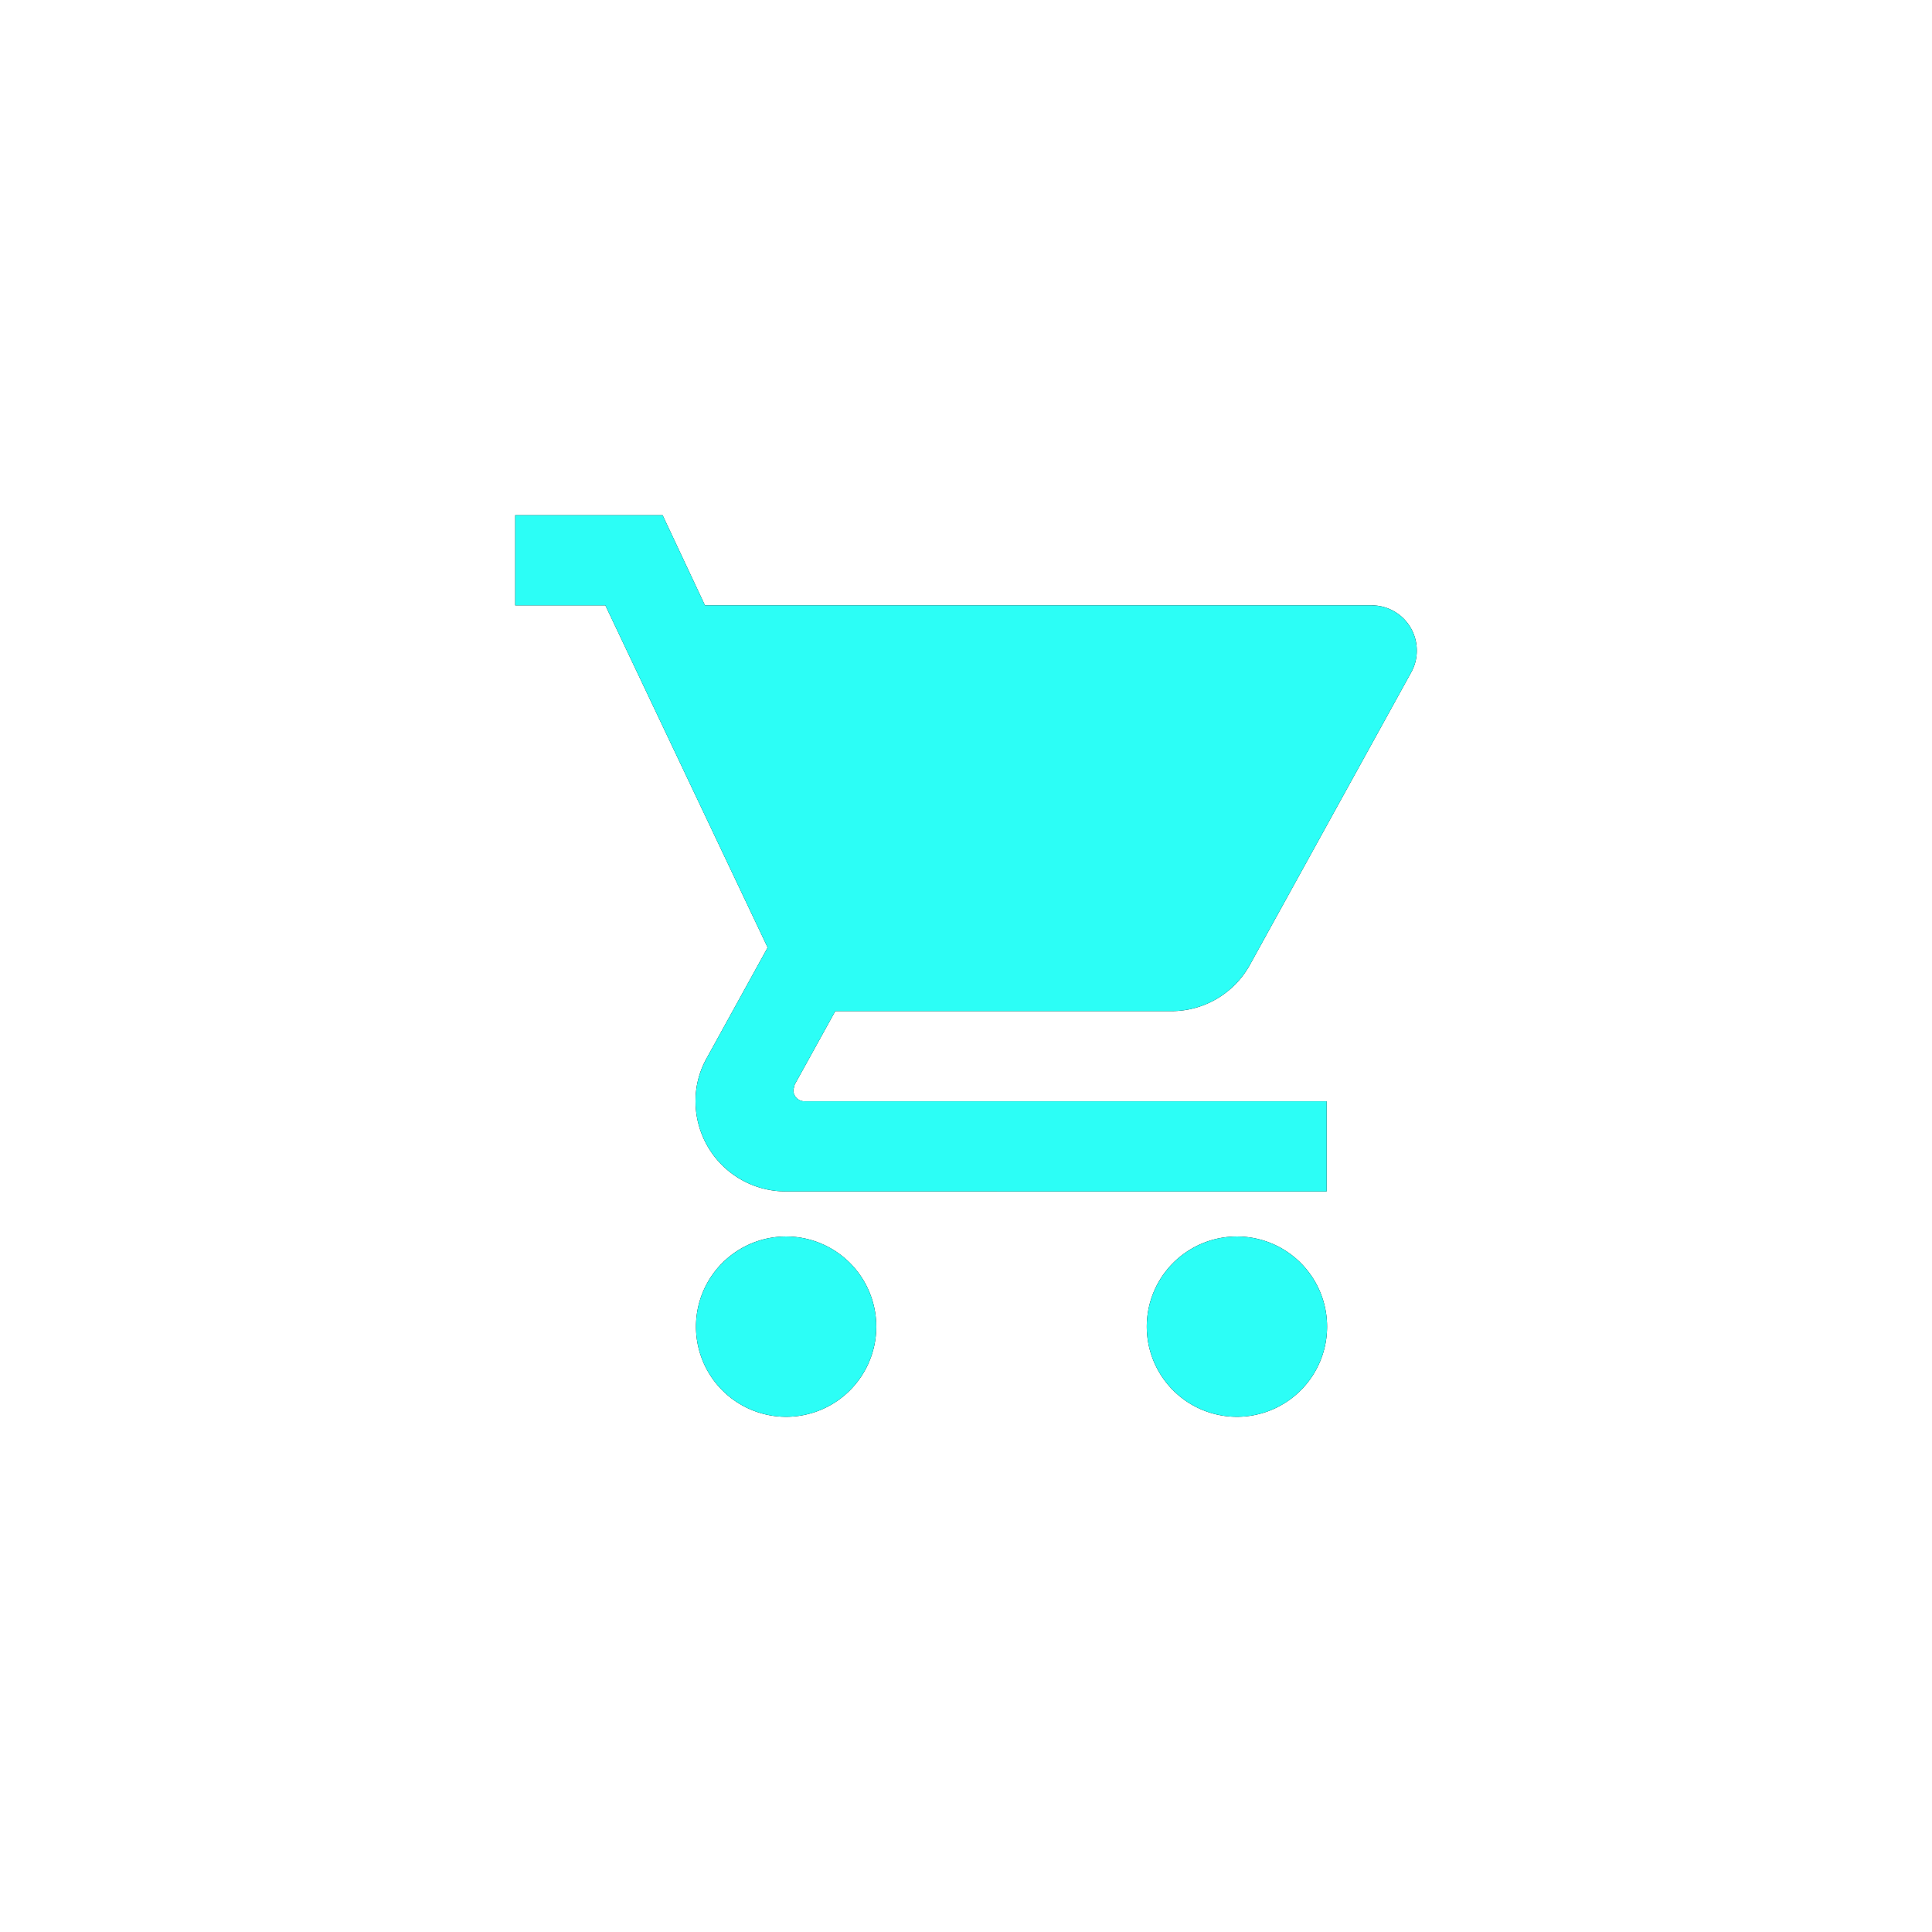 <svg id="Elements_Icon_Small_Copy_2" data-name="Elements/Icon/Small Copy 2" xmlns="http://www.w3.org/2000/svg" xmlns:xlink="http://www.w3.org/1999/xlink" width="30" height="30" viewBox="0 0 30 30">
  <defs>
    <clipPath id="clip-path">
      <path id="Shape" d="M9.807,12.6A1.4,1.4,0,1,1,11.2,14,1.4,1.4,0,0,1,9.807,12.6Zm-7,0A1.4,1.4,0,1,1,4.2,14,1.4,1.4,0,0,1,2.807,12.6ZM4.2,10.5A1.4,1.4,0,0,1,2.8,9.1a1.351,1.351,0,0,1,.175-.672L3.92,6.713,1.4,1.4H0V0H2.289l.658,1.4H13.3a.7.7,0,0,1,.7.7.687.687,0,0,1-.085.337L11.41,6.979a1.393,1.393,0,0,1-1.225.722H4.97l-.63,1.14-.021.085a.173.173,0,0,0,.175.175H12.6v1.4Z" transform="translate(8 8)"/>
    </clipPath>
  </defs>
  <g id="Icon">
    <rect id="BoundingBox" width="30" height="30" fill="none"/>
    <g id="Group_29" data-name="Group 29">
      <path id="Shape-2" data-name="Shape" d="M9.807,12.6A1.4,1.4,0,1,1,11.2,14,1.4,1.4,0,0,1,9.807,12.6Zm-7,0A1.4,1.4,0,1,1,4.2,14,1.4,1.4,0,0,1,2.807,12.6ZM4.2,10.5A1.4,1.4,0,0,1,2.8,9.1a1.351,1.351,0,0,1,.175-.672L3.92,6.713,1.4,1.4H0V0H2.289l.658,1.4H13.3a.7.7,0,0,1,.7.7.687.687,0,0,1-.085.337L11.41,6.979a1.393,1.393,0,0,1-1.225.722H4.97l-.63,1.14-.021.085a.173.173,0,0,0,.175.175H12.6v1.4Z" transform="translate(8 8)"/>
      <g id="Mask_Group_38" data-name="Mask Group 38" clip-path="url(#clip-path)">
        <g id="Icon-Color">
          <rect id="Swatch-NeonBlue" width="30" height="30" fill="#2cfef6"/>
        </g>
      </g>
    </g>
  </g>
</svg>
